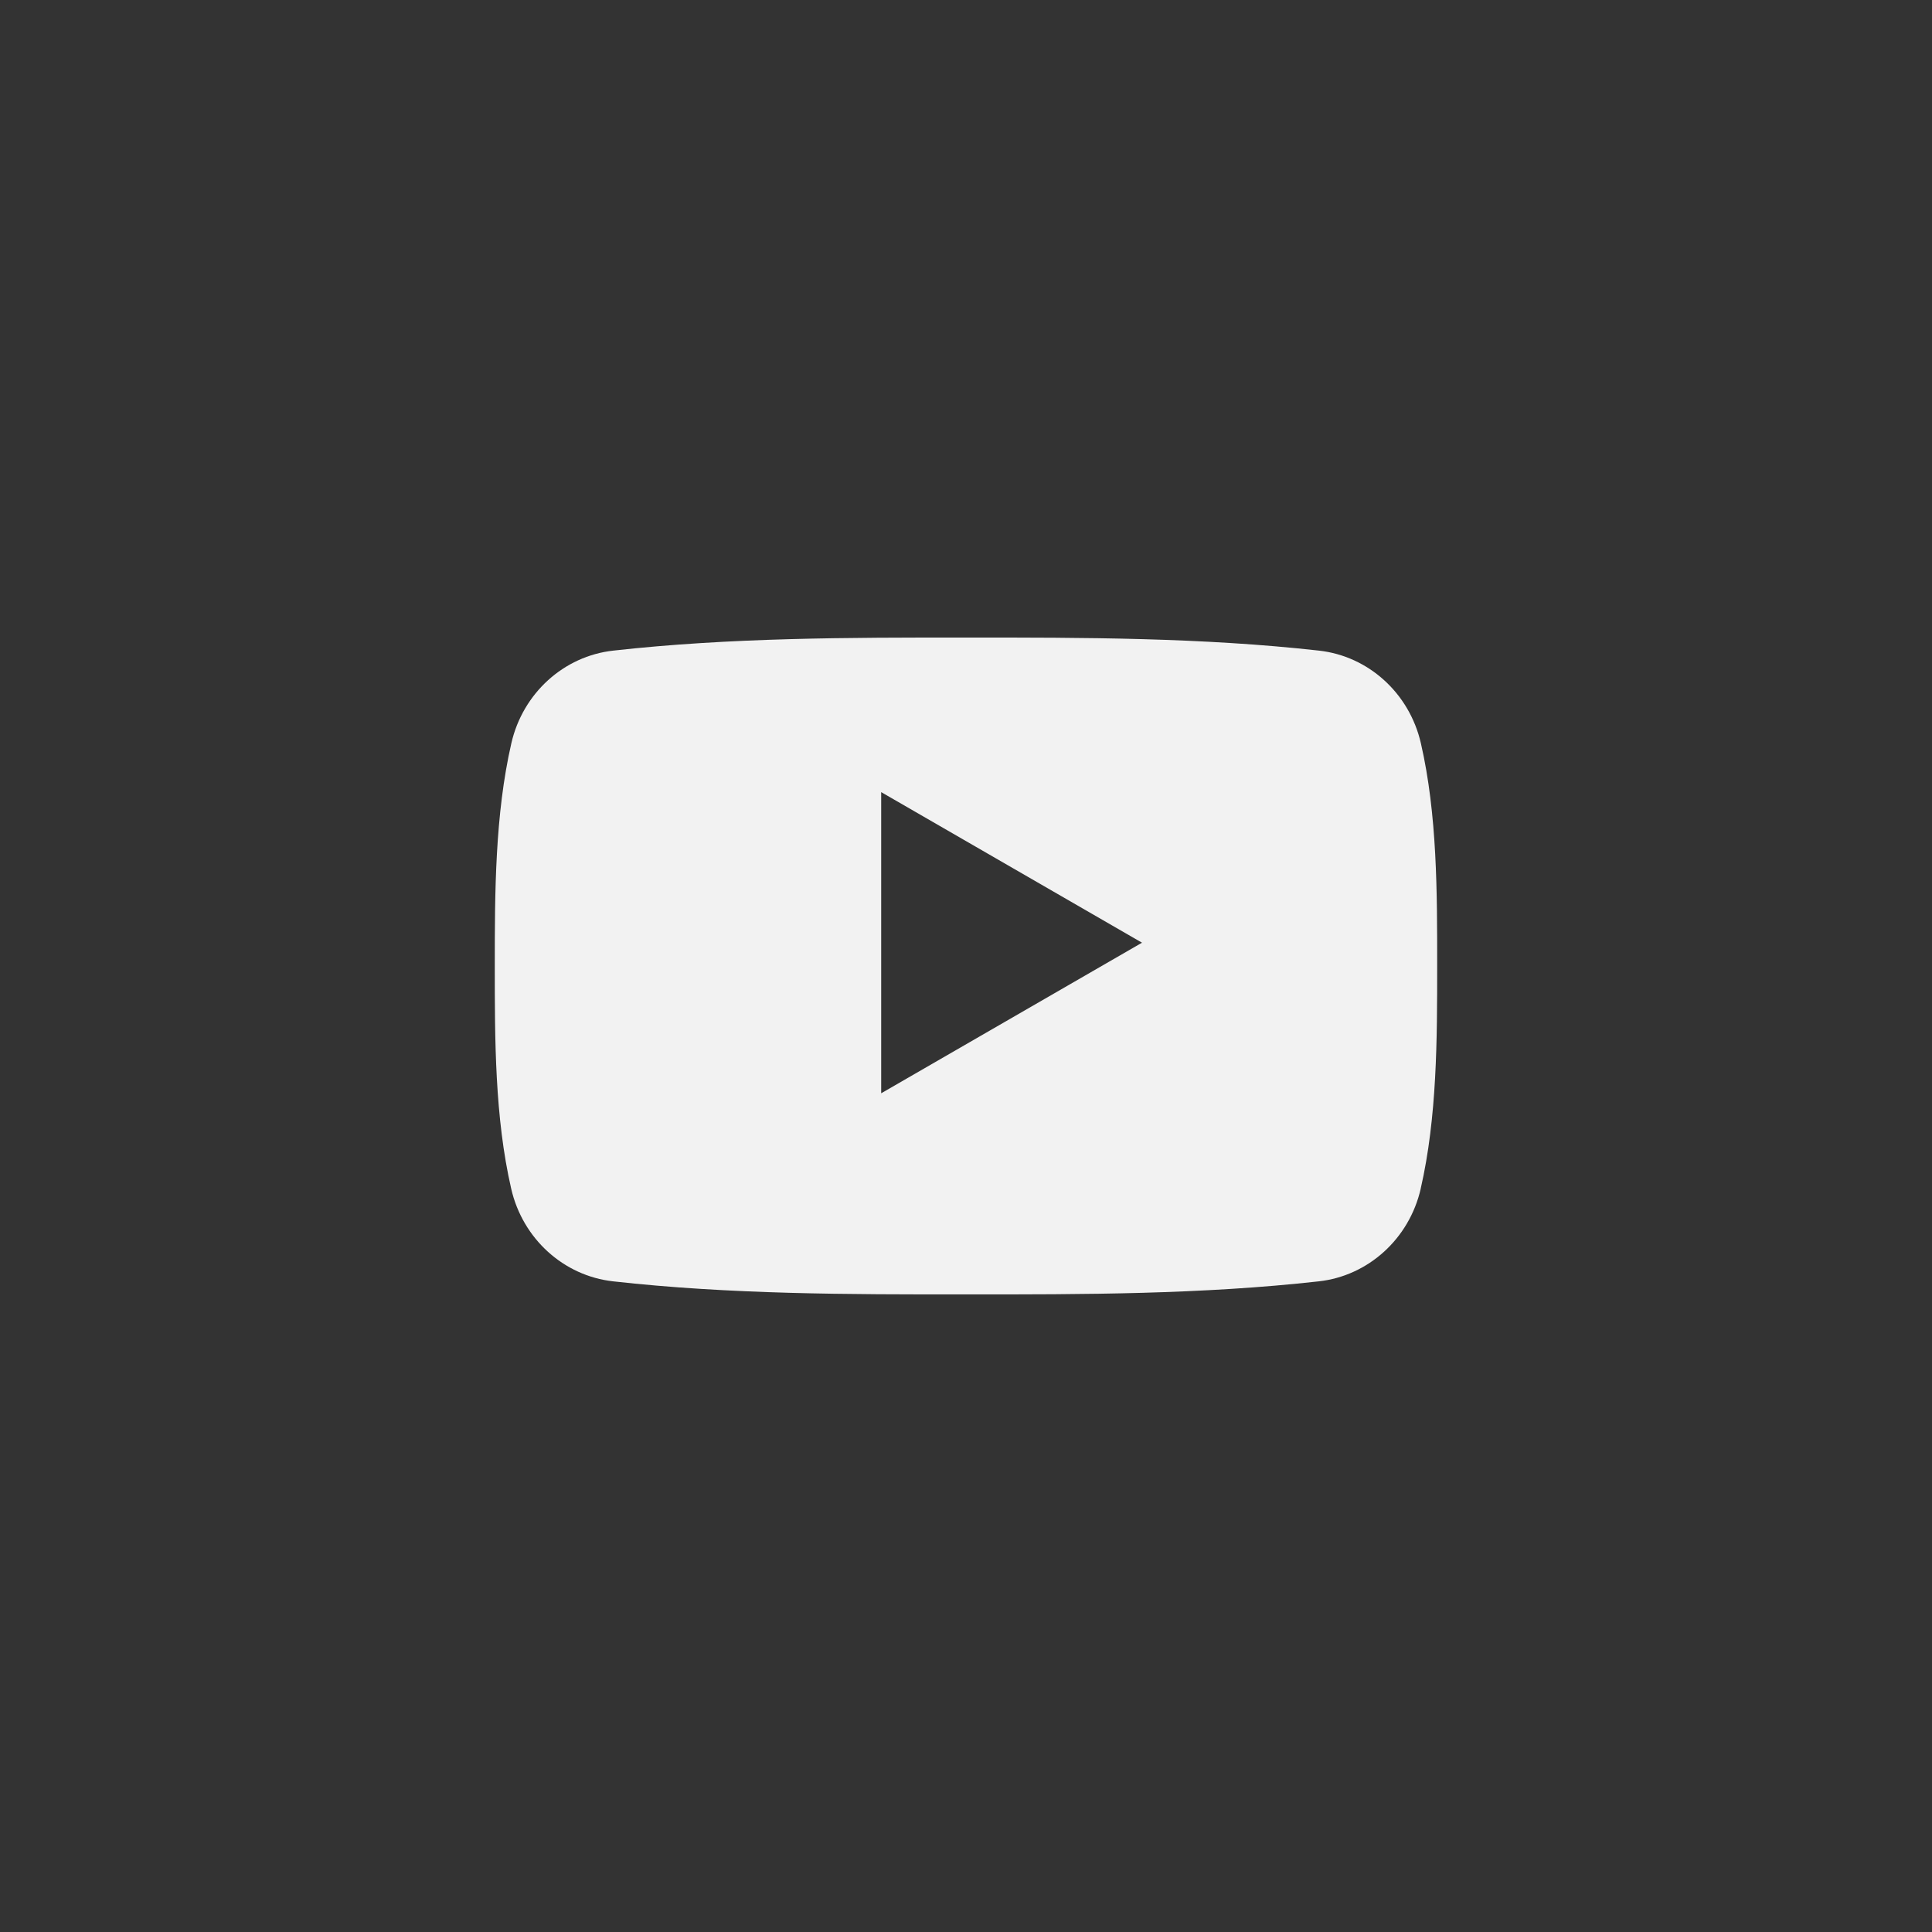<?xml version="1.0" encoding="UTF-8" standalone="no"?>
<svg
   xmlns:dc="http://purl.org/dc/elements/1.1/"
   xmlns:cc="http://creativecommons.org/ns#"
   xmlns:rdf="http://www.w3.org/1999/02/22-rdf-syntax-ns#"
   xmlns:svg="http://www.w3.org/2000/svg"
   xmlns="http://www.w3.org/2000/svg"
   xmlns:sodipodi="http://sodipodi.sourceforge.net/DTD/sodipodi-0.dtd"
   xmlns:inkscape="http://www.inkscape.org/namespaces/inkscape"
   height="50px"
   version="1.1"
   viewBox="0 0 50 50"
   width="50px"
   id="svg2"
   inkscape:version="0.91 r13725"
   sodipodi:docname="yt.svg">
  <rect x="0" y="0" width="50" height="50" fill="#333333" stroke="none"/>
  <sodipodi:namedview
     pagecolor="#ffffff"
     bordercolor="#666666"
     borderopacity="1"
     objecttolerance="10"
     gridtolerance="10"
     guidetolerance="10"
     inkscape:pageopacity="0"
     inkscape:pageshadow="2"
     inkscape:window-width="1075"
     inkscape:window-height="656"
     id="namedview11"
     showgrid="false"
     inkscape:zoom="8.36"
     inkscape:cx="20.215311"
     inkscape:cy="20.215311"
     inkscape:window-x="0"
     inkscape:window-y="0"
     inkscape:window-maximized="0"
     inkscape:current-layer="YouTube" />
  <title
     id="title4" />
  <defs
     id="defs6" />
  <g
     fill="none"
     fill-rule="evenodd"
     id="Page-1"
     stroke="none"
     stroke-width="1"
     style="fill:#f2f2f2">
    <g
       fill="#000000"
       id="YouTube"
       style="fill:#f2f2f2">
      <path
         d="m 36.768,30.765 c -0.298,1.297 -1.36,2.254 -2.636,2.396 -3.024,0.338 -6.086,0.34 -9.133,0.338 -3.048,0.002 -6.109,0 -9.133,-0.338 -1.277,-0.143 -2.338,-1.099 -2.636,-2.396 -0.425,-1.848 -0.425,-3.863 -0.425,-5.765 0,-1.902 0.005,-3.918 0.429,-5.766 0.298,-1.297 1.359,-2.254 2.636,-2.396 3.024,-0.338 6.086,-0.34 9.133,-0.338 3.048,-0.002 6.109,0 9.133,0.338 1.277,0.142 2.338,1.099 2.636,2.396 0.425,1.848 0.422,3.864 0.422,5.766 0,1.902 -0.003,3.918 -0.427,5.765 z M 22.805,20.5 l 6.75,3.897 -6.75,3.897 z"
         id="Oval-1"
         style="fill:#f2f2f2"
         inkscape:connector-curvature="0"
         sodipodi:nodetypes="cscccscccccsccccc" />
    </g>
  </g>
</svg>
